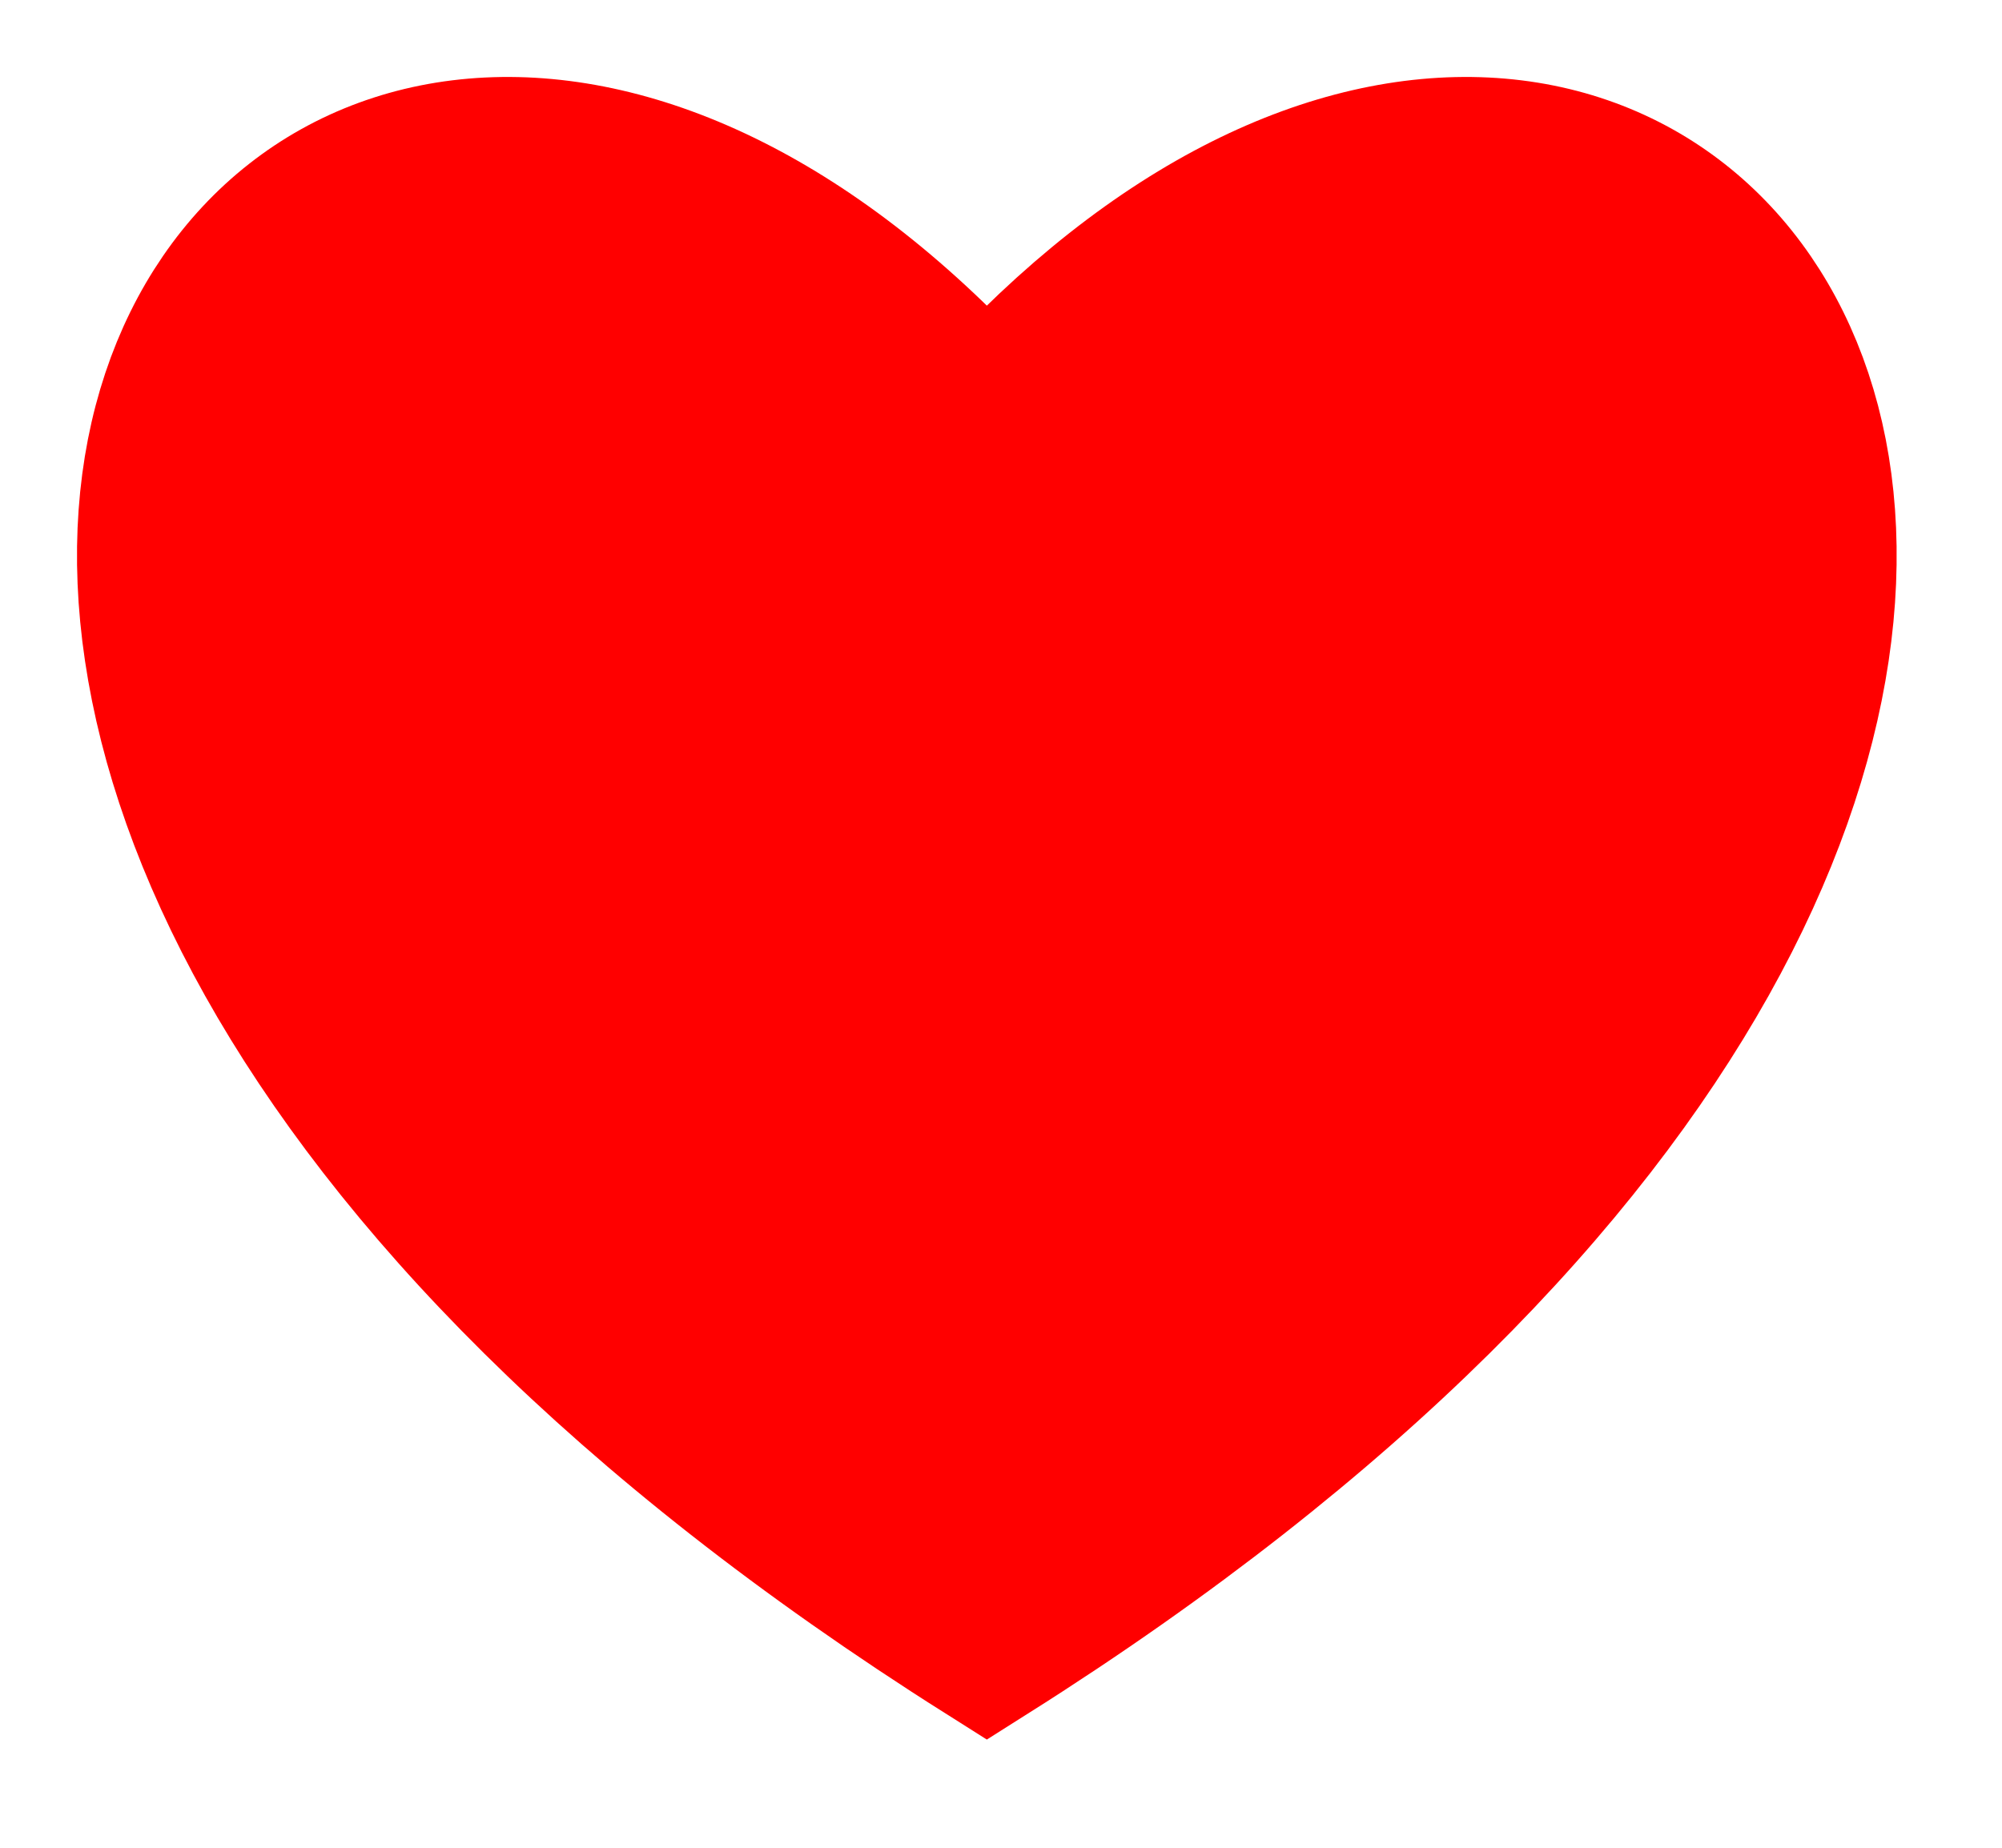 <svg width="13" height="12" viewBox="0 0 13 12" fill="none" xmlns="http://www.w3.org/2000/svg">
<path d="M6.408 2.706C10.908 -2.294 15.908 4.706 6.408 10.706C-3.092 4.706 1.908 -2.294 6.408 2.706Z" fill="#FF0000" stroke="#FF0000"/>
</svg>
